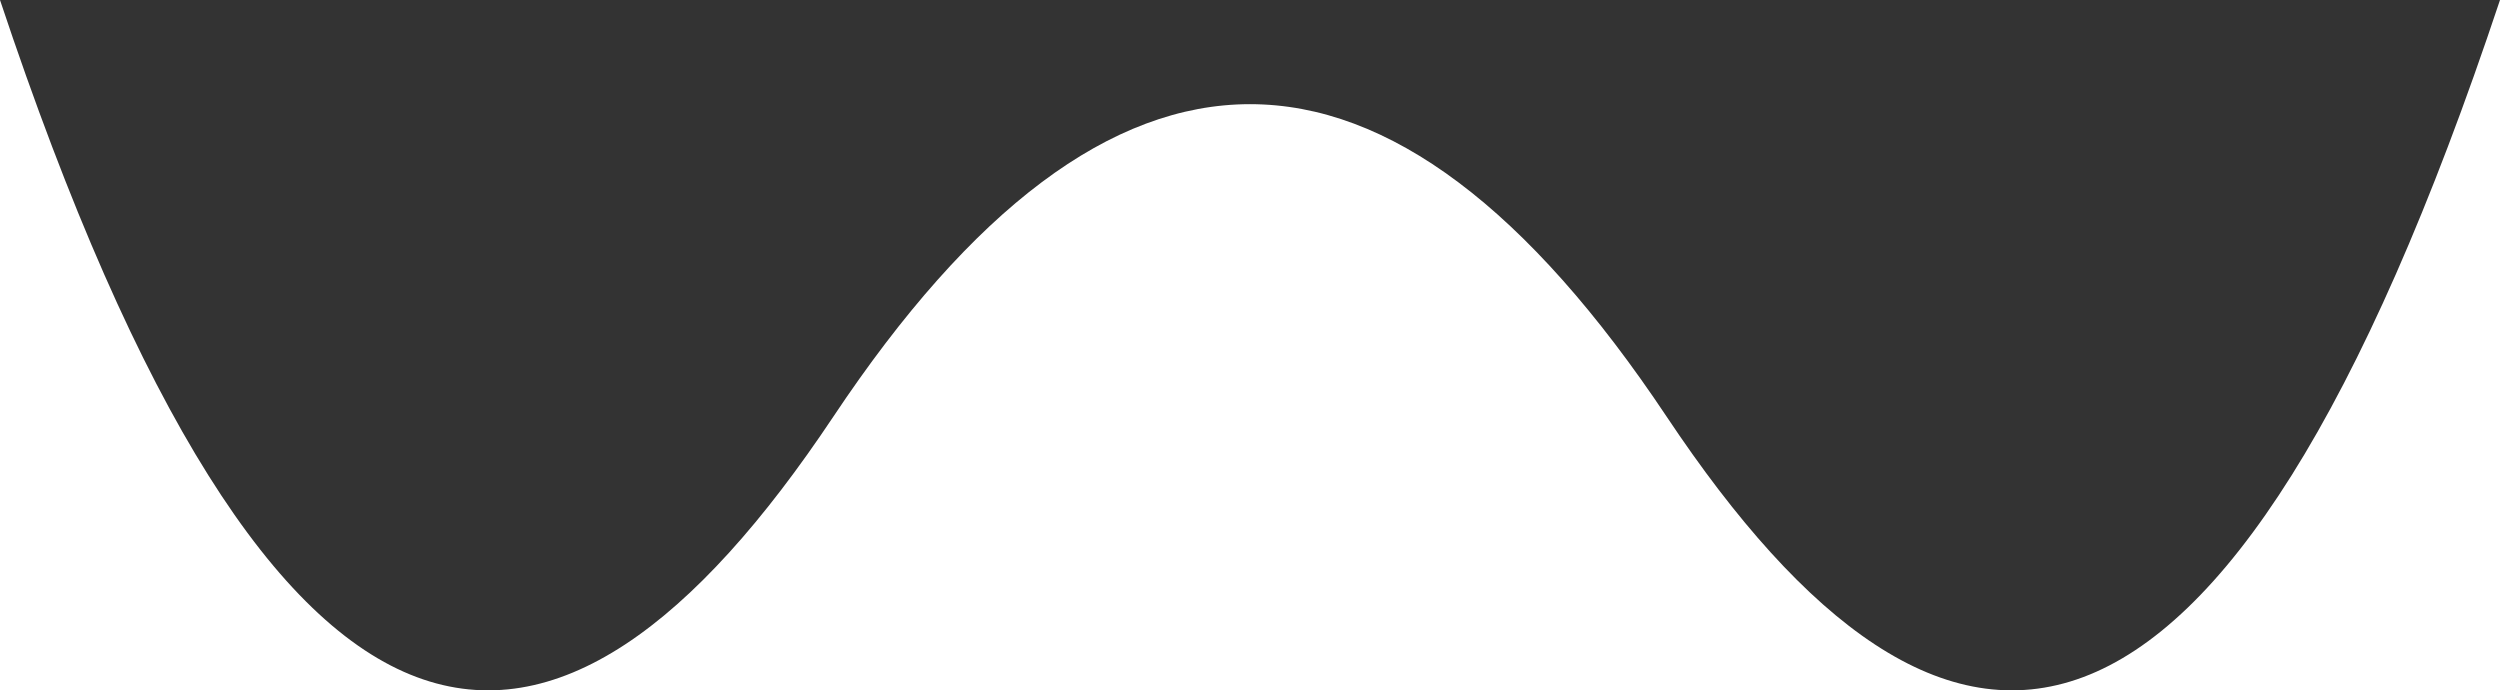 <svg style="box-sizing:border-box; width:100%" xmlns="http://www.w3.org/2000/svg" viewBox="0 0 18 4.971" preserveAspectRatio="none">
  <path d="M 0 0 L 0 0 C 2 6 4 6 6 3 C 8 0 10 0 12 3 C 14 6 16 6 18 0 L 18 0 Z" fill="#333"/>
</svg>